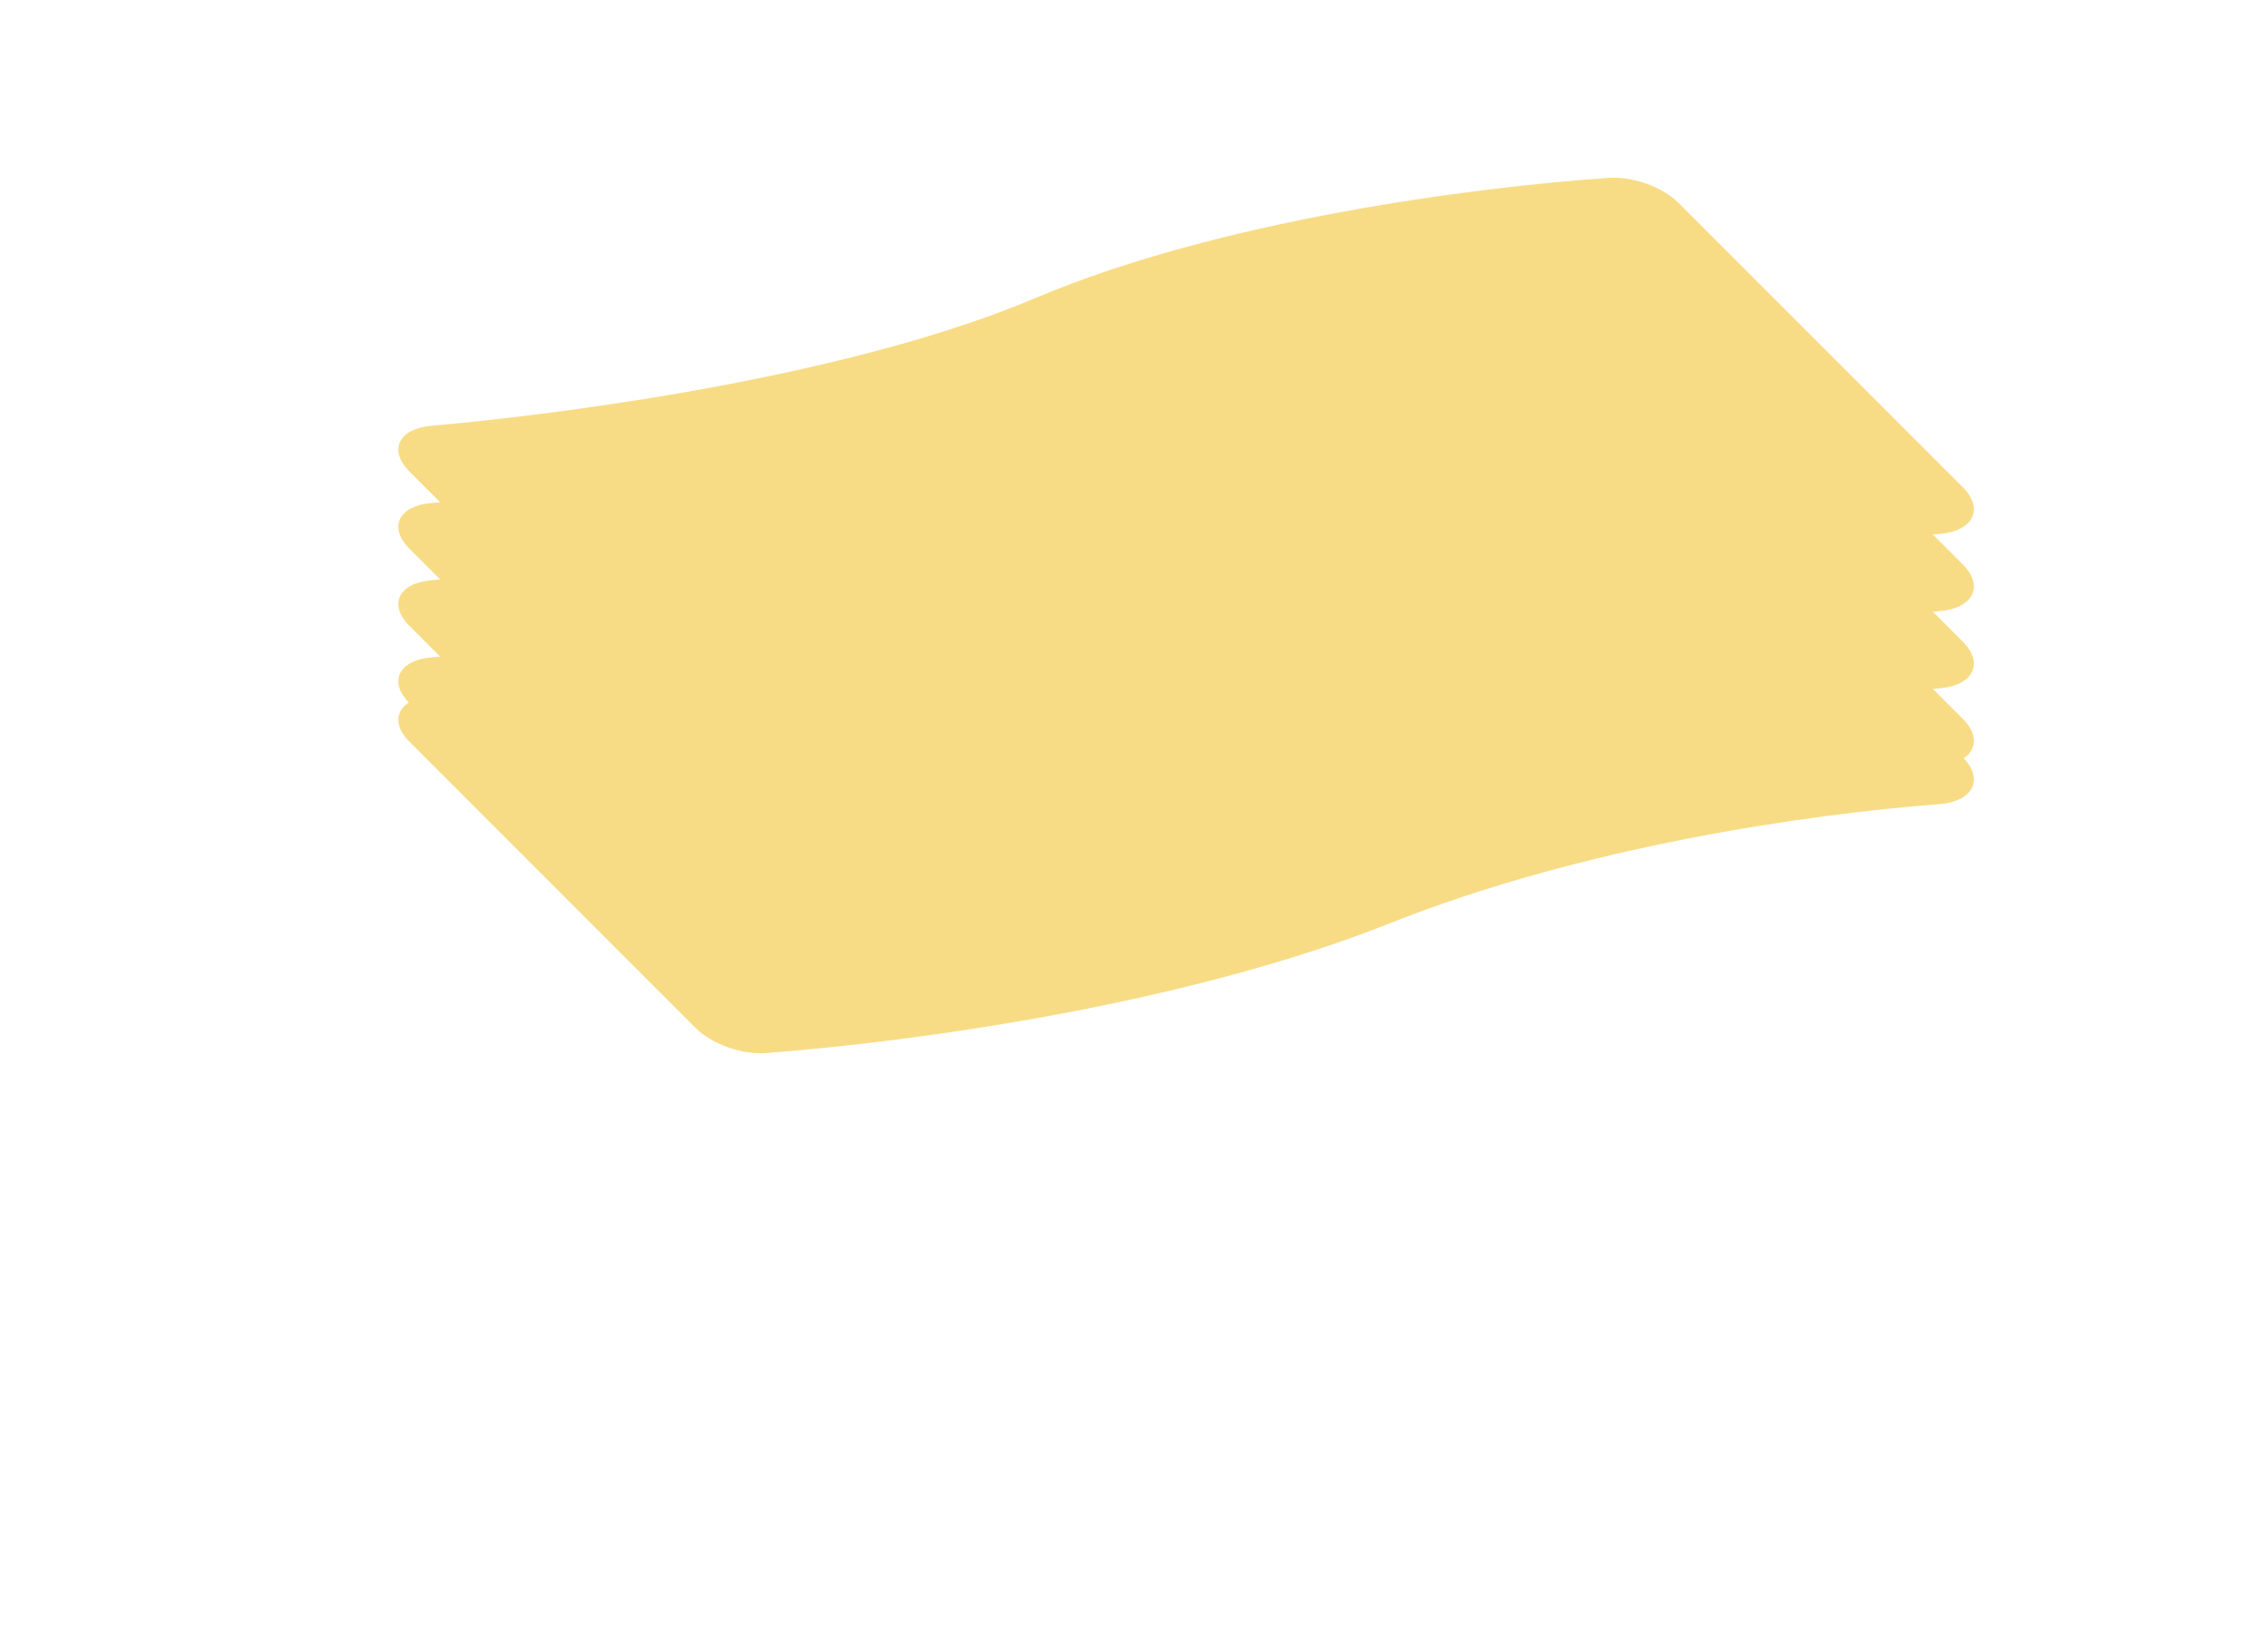 <svg width="235" height="170" viewBox="0 0 235 170" fill="none" xmlns="http://www.w3.org/2000/svg">
<path d="M124.38 36C56.38 16.8 15.046 28.5 2.879 42.5C2.879 113.5 -8.121 186 12.879 150.5C49.061 89.335 186.38 181.5 219.88 168.5C246.68 158.1 231.046 51.833 219.88 0C216.38 20 192.38 55.2 124.38 36Z" fill="white"/>
<path d="M107.331 58.867C88.927 66.66 60.972 70.659 44.644 72.129C41.311 72.429 40.216 74.652 42.422 76.858L72.051 106.498C73.736 108.184 76.833 109.312 79.406 109.118C94.371 107.99 122.582 104.197 144.095 95.644C164.036 87.714 187.228 84.375 200.921 83.331C204.405 83.065 205.656 80.772 203.374 78.489L173.946 49.051C172.277 47.381 169.221 46.256 166.66 46.433C152.471 47.416 126.282 50.843 107.331 58.867Z" fill="#F8DC85"/>
<g filter="url(#filter0_d_256_993)">
<path d="M107.331 50.867C88.927 58.66 60.972 62.66 44.644 64.129C41.311 64.429 40.216 66.652 42.422 68.858L72.051 98.498C73.736 100.184 76.833 101.312 79.406 101.118C94.371 99.99 122.582 96.197 144.095 87.644C164.036 79.714 187.228 76.375 200.921 75.331C204.405 75.065 205.656 72.772 203.374 70.489L173.946 41.051C172.277 39.381 169.221 38.256 166.66 38.433C152.471 39.416 126.282 42.843 107.331 50.867Z" fill="#F8DC85"/>
</g>
<g filter="url(#filter1_d_256_993)">
<path d="M107.331 42.867C88.927 50.66 60.972 54.66 44.644 56.129C41.311 56.429 40.216 58.652 42.422 60.858L72.051 90.498C73.736 92.184 76.833 93.312 79.406 93.118C94.371 91.99 122.582 88.197 144.095 79.644C164.036 71.714 187.228 68.375 200.921 67.331C204.405 67.065 205.656 64.772 203.374 62.489L173.946 33.051C172.277 31.381 169.221 30.256 166.66 30.433C152.471 31.416 126.282 34.843 107.331 42.867Z" fill="#F8DC85"/>
</g>
<g filter="url(#filter2_d_256_993)">
<path d="M107.331 34.867C88.927 42.66 60.972 46.66 44.644 48.129C41.311 48.429 40.216 50.652 42.422 52.858L72.051 82.498C73.736 84.184 76.833 85.312 79.406 85.118C94.371 83.99 122.582 80.197 144.095 71.644C164.036 63.714 187.228 60.375 200.921 59.331C204.405 59.065 205.656 56.772 203.374 54.489L173.946 25.051C172.277 23.381 169.221 22.256 166.66 22.433C152.471 23.416 126.282 26.843 107.331 34.867Z" fill="#F8DC85"/>
</g>
<g filter="url(#filter3_d_256_993)">
<path d="M107.331 26.867C88.927 34.66 60.972 38.66 44.644 40.129C41.311 40.429 40.216 42.652 42.422 44.858L72.051 74.498C73.736 76.184 76.833 77.312 79.406 77.118C94.371 75.99 122.582 72.197 144.095 63.644C164.036 55.714 187.228 52.375 200.921 51.331C204.405 51.065 205.656 48.772 203.374 46.489L173.946 17.051C172.277 15.381 169.221 14.256 166.66 14.433C152.471 15.416 126.282 18.843 107.331 26.867Z" fill="#F8DC85"/>
</g>
<defs>
<filter id="filter0_d_256_993" x="41.273" y="38.415" width="163.254" height="66.725" filterUnits="userSpaceOnUse" color-interpolation-filters="sRGB">
<feFlood flood-opacity="0" result="BackgroundImageFix"/>
<feColorMatrix in="SourceAlpha" type="matrix" values="0 0 0 0 0 0 0 0 0 0 0 0 0 0 0 0 0 0 127 0" result="hardAlpha"/>
<feOffset dy="4"/>
<feComposite in2="hardAlpha" operator="out"/>
<feColorMatrix type="matrix" values="0 0 0 0 0.875 0 0 0 0 0.788 0 0 0 0 0.529 0 0 0 1 0"/>
<feBlend mode="normal" in2="BackgroundImageFix" result="effect1_dropShadow_256_993"/>
<feBlend mode="normal" in="SourceGraphic" in2="effect1_dropShadow_256_993" result="shape"/>
</filter>
<filter id="filter1_d_256_993" x="41.273" y="30.415" width="163.254" height="66.725" filterUnits="userSpaceOnUse" color-interpolation-filters="sRGB">
<feFlood flood-opacity="0" result="BackgroundImageFix"/>
<feColorMatrix in="SourceAlpha" type="matrix" values="0 0 0 0 0 0 0 0 0 0 0 0 0 0 0 0 0 0 127 0" result="hardAlpha"/>
<feOffset dy="4"/>
<feComposite in2="hardAlpha" operator="out"/>
<feColorMatrix type="matrix" values="0 0 0 0 0.875 0 0 0 0 0.788 0 0 0 0 0.529 0 0 0 1 0"/>
<feBlend mode="normal" in2="BackgroundImageFix" result="effect1_dropShadow_256_993"/>
<feBlend mode="normal" in="SourceGraphic" in2="effect1_dropShadow_256_993" result="shape"/>
</filter>
<filter id="filter2_d_256_993" x="41.273" y="22.415" width="163.254" height="66.725" filterUnits="userSpaceOnUse" color-interpolation-filters="sRGB">
<feFlood flood-opacity="0" result="BackgroundImageFix"/>
<feColorMatrix in="SourceAlpha" type="matrix" values="0 0 0 0 0 0 0 0 0 0 0 0 0 0 0 0 0 0 127 0" result="hardAlpha"/>
<feOffset dy="4"/>
<feComposite in2="hardAlpha" operator="out"/>
<feColorMatrix type="matrix" values="0 0 0 0 0.875 0 0 0 0 0.788 0 0 0 0 0.529 0 0 0 1 0"/>
<feBlend mode="normal" in2="BackgroundImageFix" result="effect1_dropShadow_256_993"/>
<feBlend mode="normal" in="SourceGraphic" in2="effect1_dropShadow_256_993" result="shape"/>
</filter>
<filter id="filter3_d_256_993" x="41.273" y="14.415" width="163.254" height="66.725" filterUnits="userSpaceOnUse" color-interpolation-filters="sRGB">
<feFlood flood-opacity="0" result="BackgroundImageFix"/>
<feColorMatrix in="SourceAlpha" type="matrix" values="0 0 0 0 0 0 0 0 0 0 0 0 0 0 0 0 0 0 127 0" result="hardAlpha"/>
<feOffset dy="4"/>
<feComposite in2="hardAlpha" operator="out"/>
<feColorMatrix type="matrix" values="0 0 0 0 0.875 0 0 0 0 0.788 0 0 0 0 0.529 0 0 0 1 0"/>
<feBlend mode="normal" in2="BackgroundImageFix" result="effect1_dropShadow_256_993"/>
<feBlend mode="normal" in="SourceGraphic" in2="effect1_dropShadow_256_993" result="shape"/>
</filter>
</defs>
</svg>
